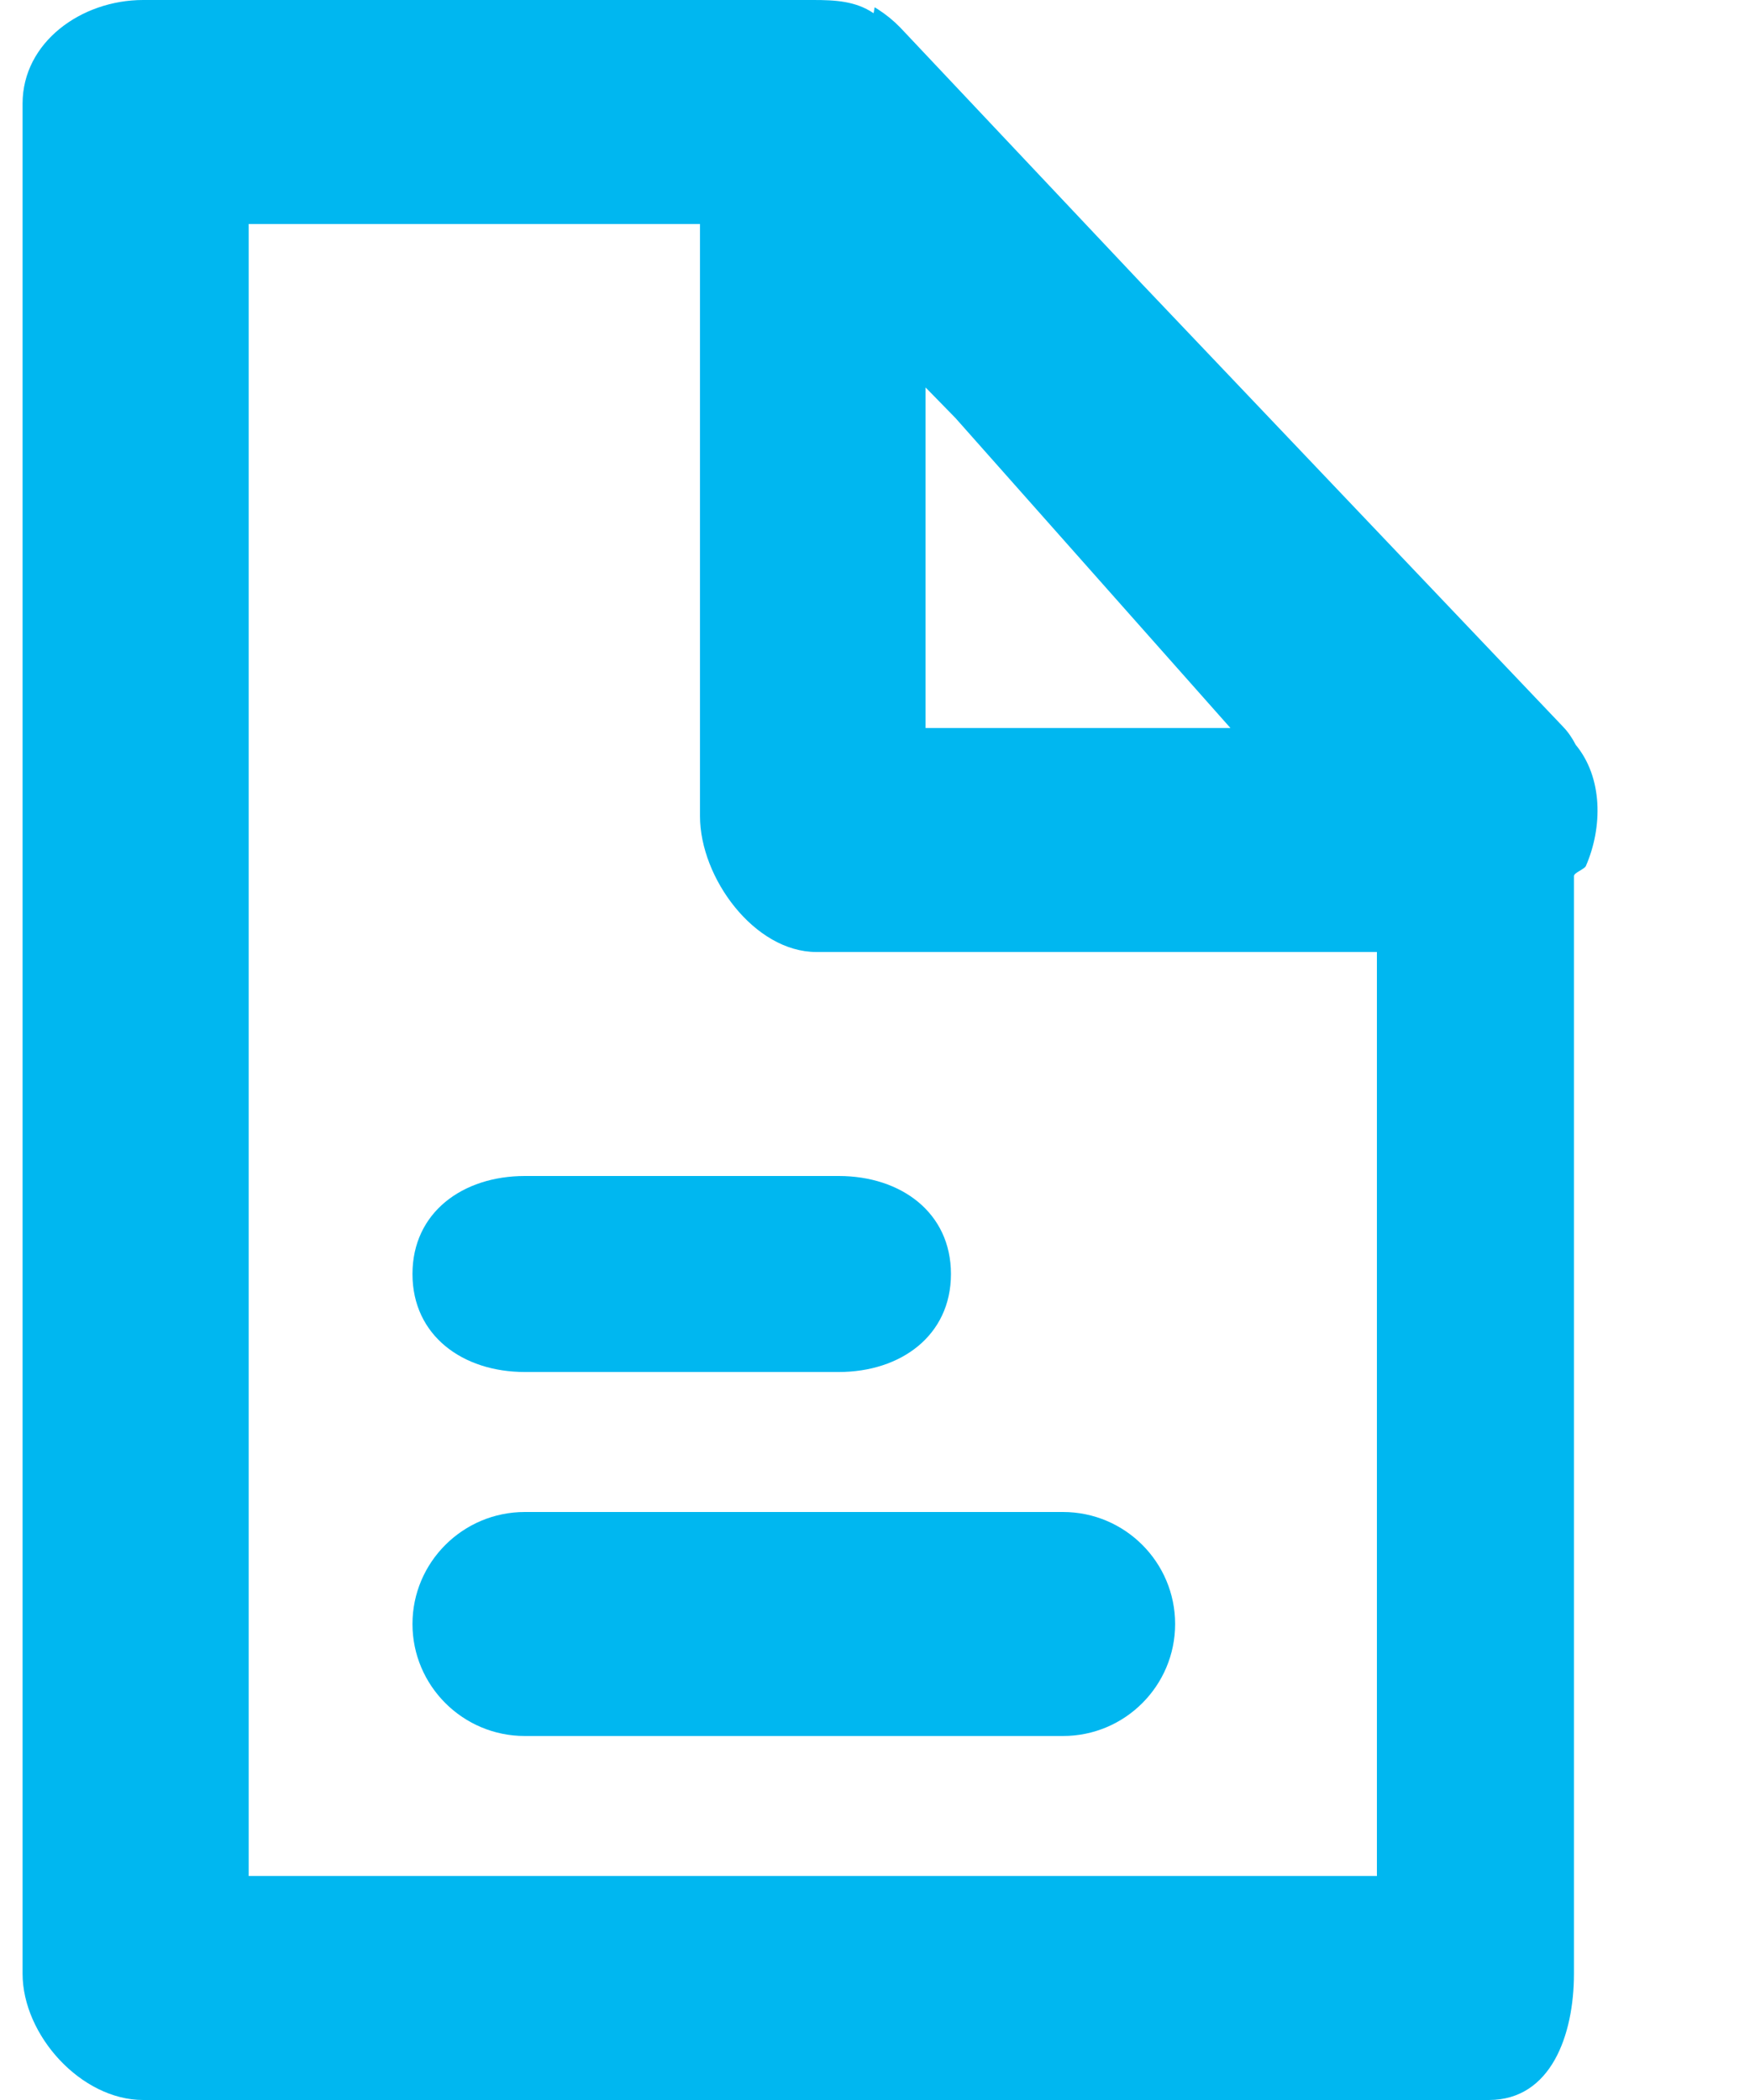 <svg width="10" height="12" viewBox="0 0 10 12" fill="none" xmlns="http://www.w3.org/2000/svg">
<path d="M9.004 4.256C8.985 4.219 8.962 4.184 8.931 4.152L6.525 1.622L5.144 0.157C5.105 0.117 5.063 0.083 5.018 0.054C5.012 0.05 5.005 0.046 4.999 0.042C4.996 0.04 4.994 0.077 4.991 0.075C4.889 0.006 4.772 0 4.648 0H0.818C0.464 0 0.129 0.242 0.129 0.592V11.278C0.129 11.63 0.464 12 0.818 12H8.508C8.862 12 8.994 11.63 8.994 11.278V5.006C8.994 4.987 9.052 4.968 9.062 4.949C9.159 4.726 9.159 4.443 9.004 4.256ZM7.03 4.16H5.289V2.214L5.46 2.389L7.031 4.16H7.03ZM1.421 10.72V1.28H4V4.664C4 5.016 4.311 5.44 4.665 5.44H7.868V10.72H1.421Z" fill="#00B7F0"/>
<path d="M6.074 8.64H2.999C2.644 8.64 2.357 8.928 2.357 9.28C2.357 9.632 2.644 9.92 2.999 9.92H6.074C6.429 9.92 6.715 9.632 6.715 9.28C6.715 8.928 6.429 8.64 6.074 8.64Z" fill="#00B7F0"/>
<path d="M2.999 7.84H4.793C5.147 7.84 5.434 7.632 5.434 7.28C5.434 6.928 5.147 6.72 4.793 6.72H2.999C2.644 6.72 2.357 6.928 2.357 7.28C2.357 7.632 2.644 7.84 2.999 7.84Z" fill="#00B7F0"/>
</svg>
